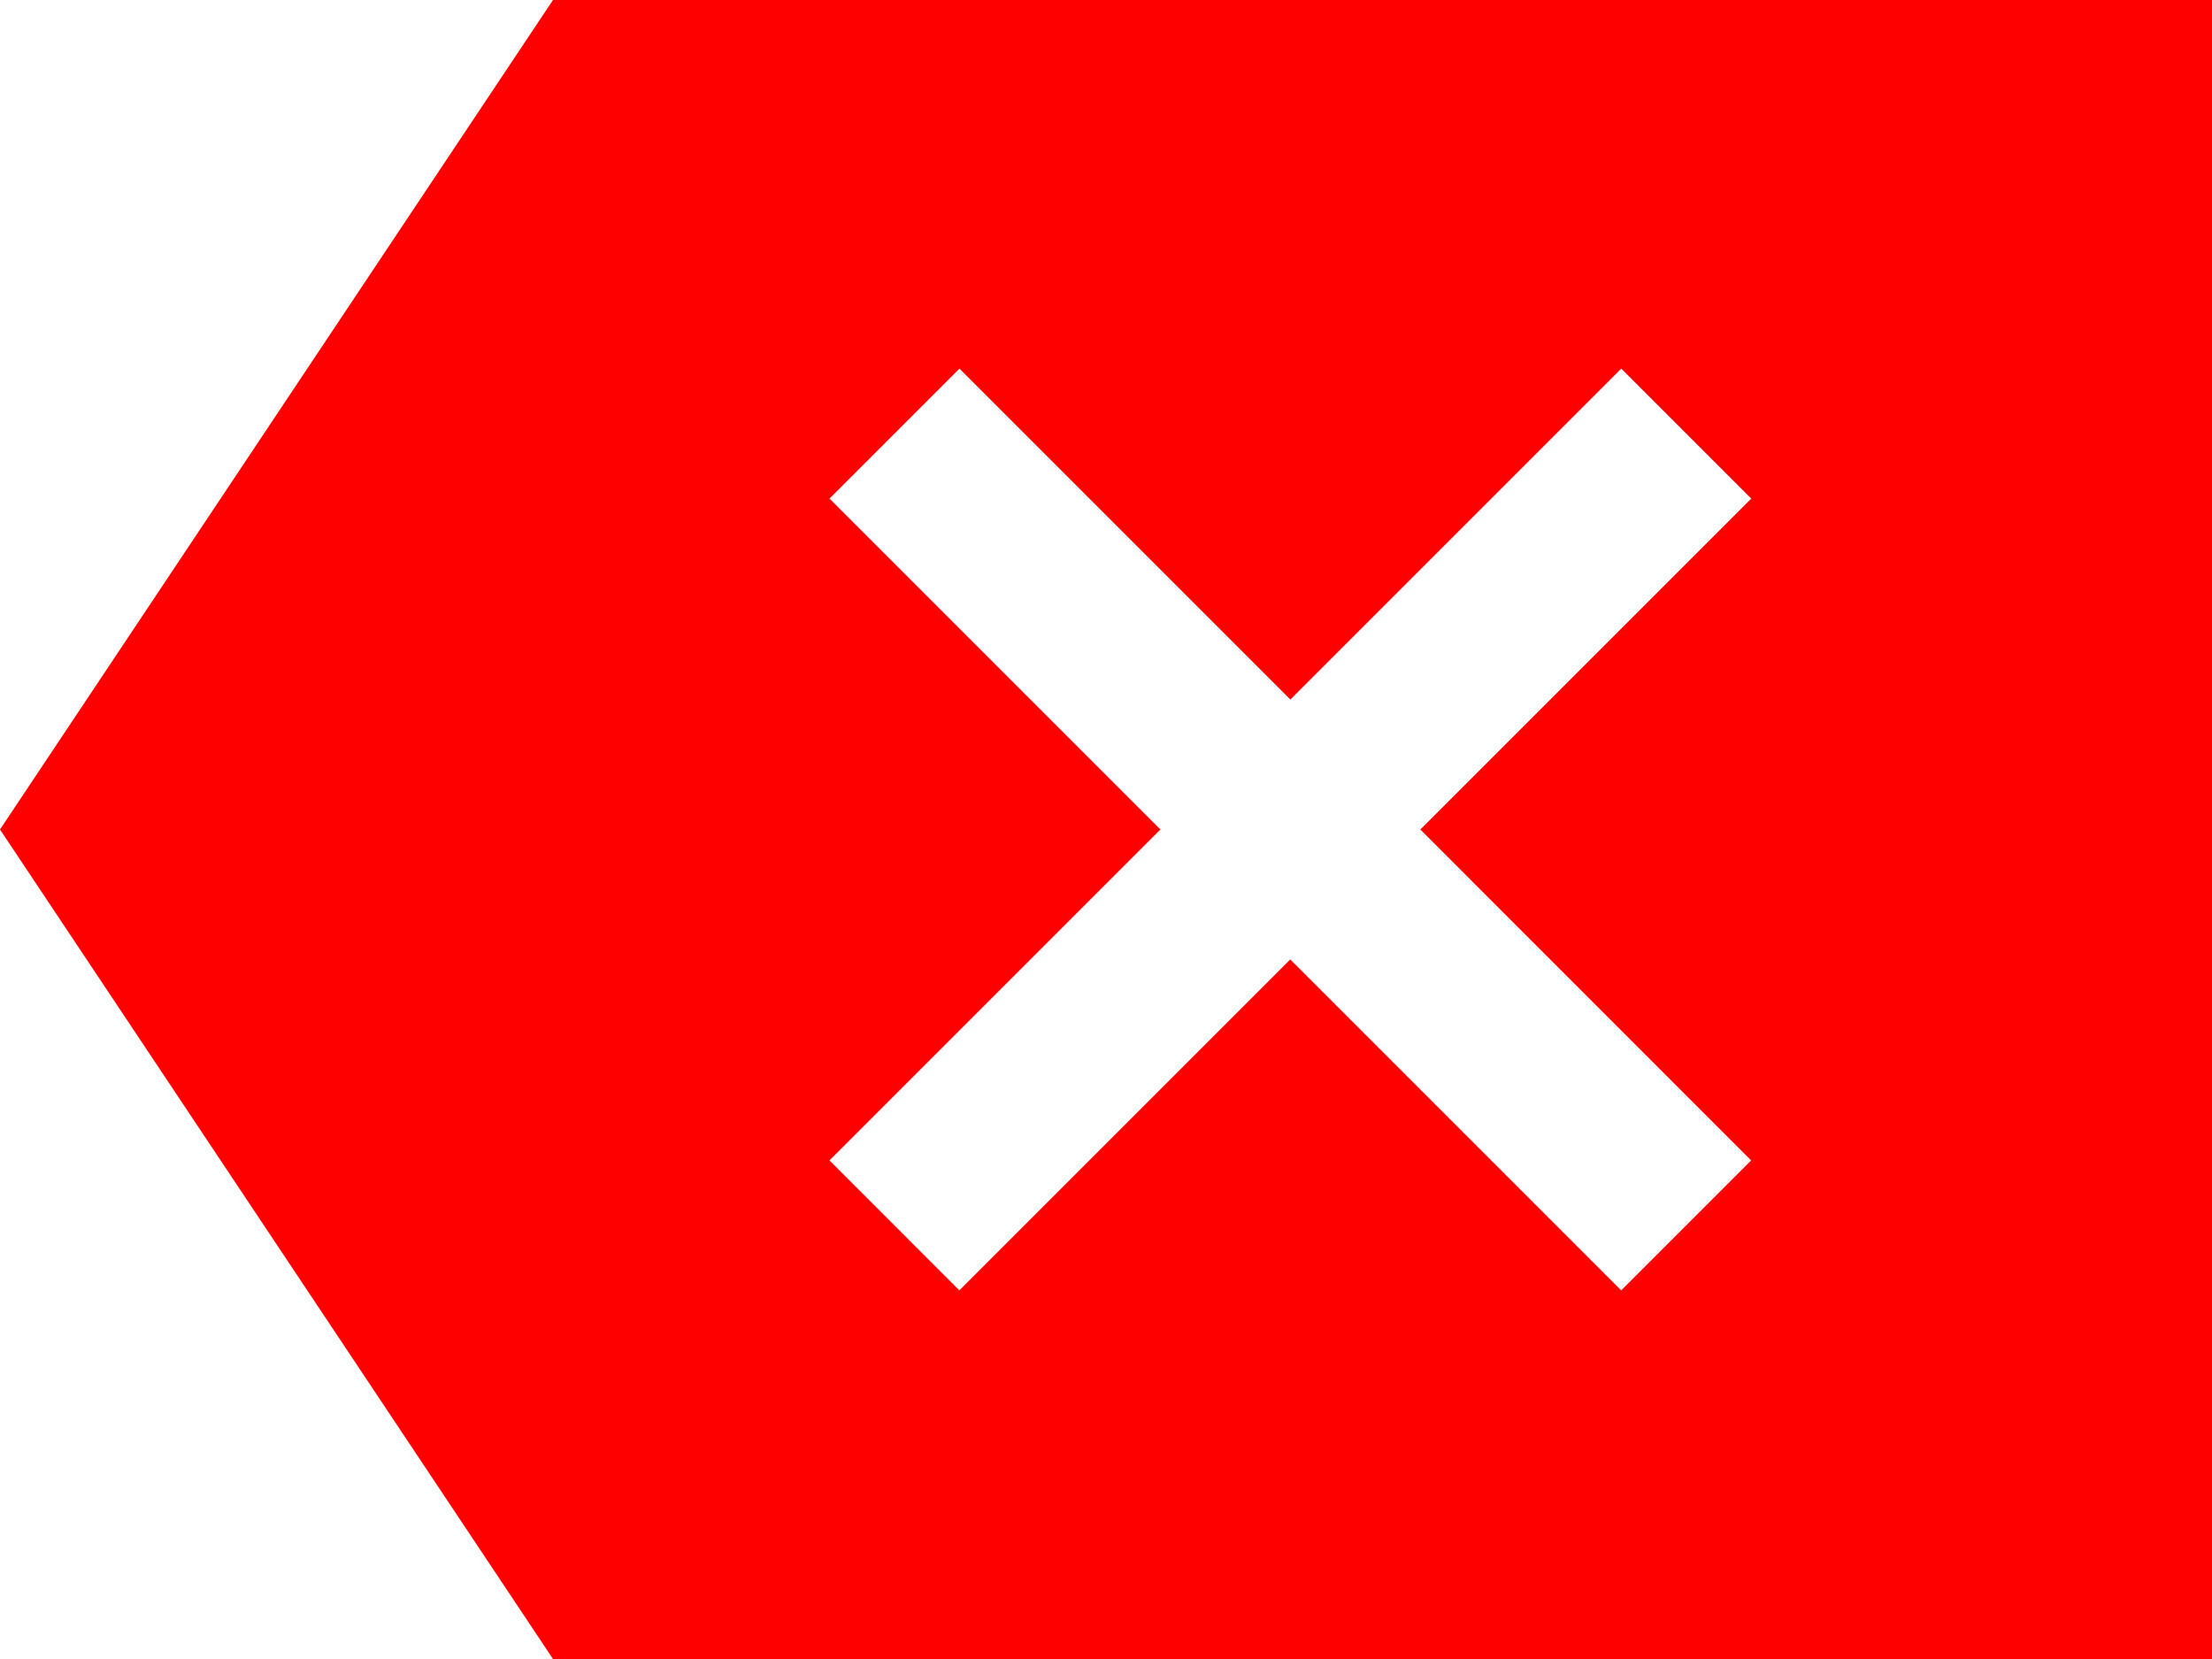 <svg xmlns="http://www.w3.org/2000/svg" width="20" height="15" viewBox="0 0 20 15">
  <path id="Path_3440" data-name="Path 3440" d="M26,6H11L6,13.5,11,21H26ZM21.833,16.492l-1.175,1.175-2.992-2.992-2.992,2.992L13.5,16.492,16.492,13.5,13.5,10.508l1.175-1.175,2.992,2.992,2.992-2.992,1.175,1.175L18.842,13.5Z" transform="translate(-6 -6)" fill="red"/>
</svg>

